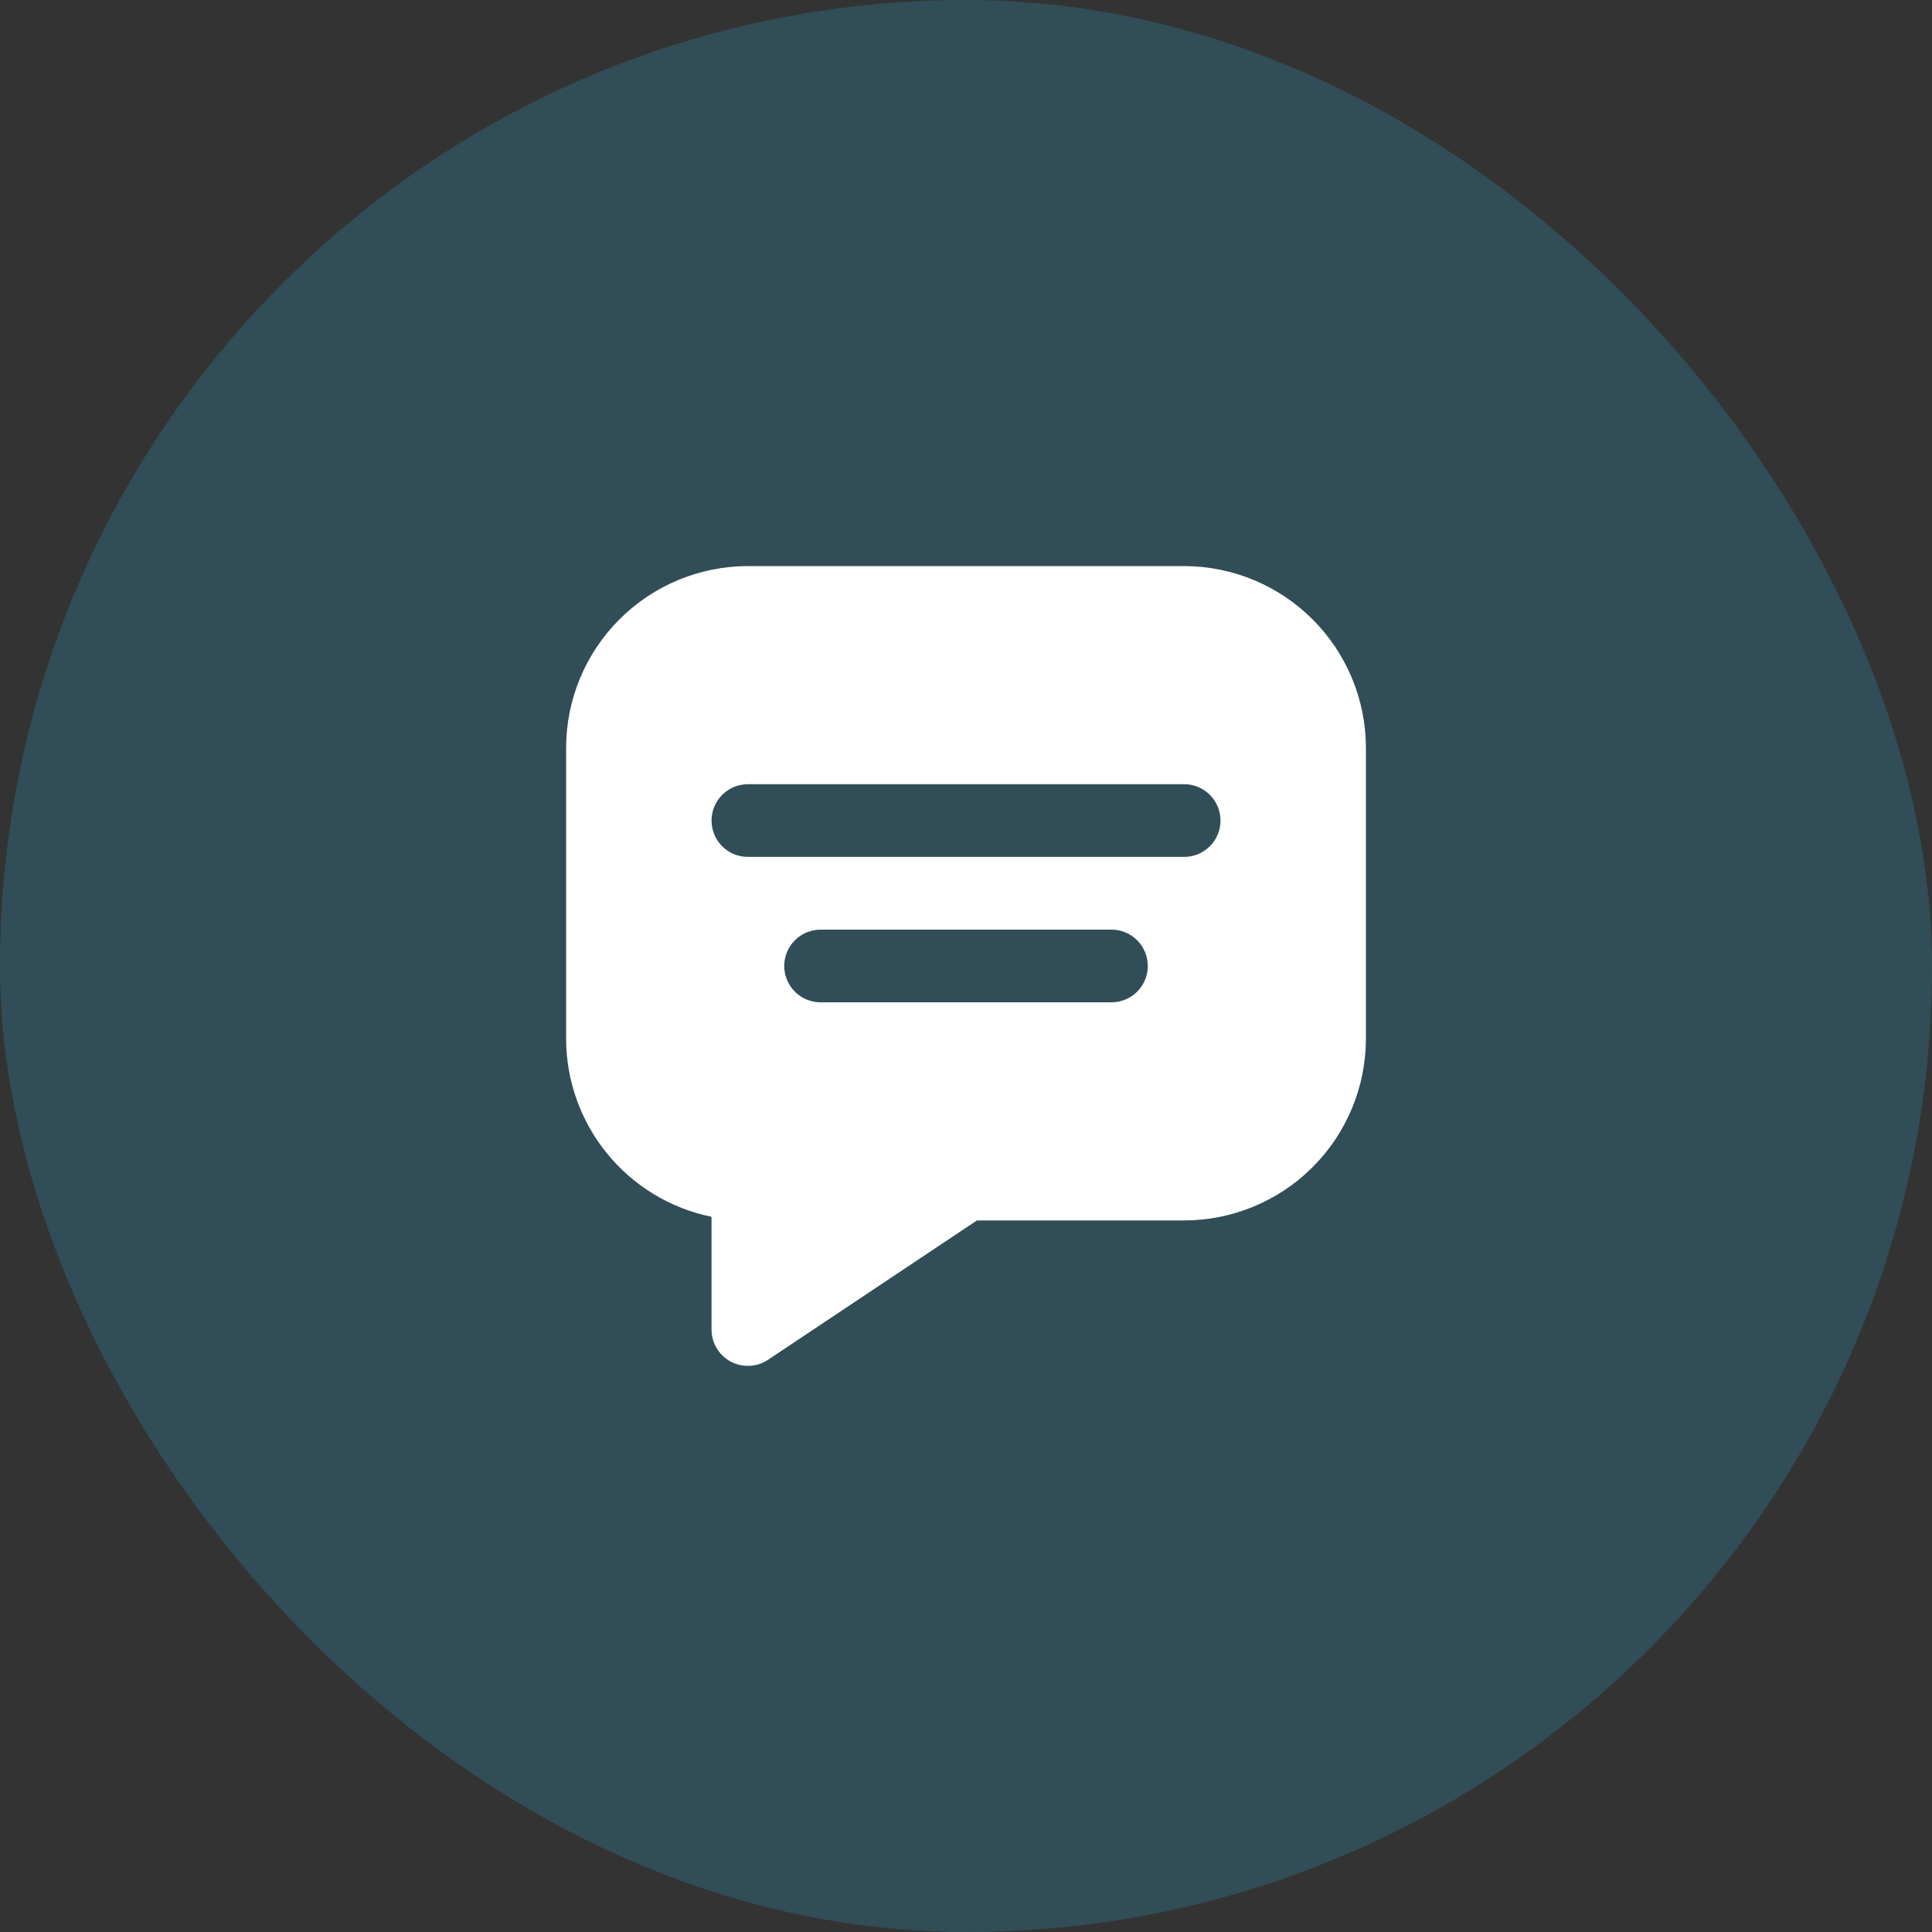 <svg width="62" height="62" viewBox="0 0 62 62" fill="none" xmlns="http://www.w3.org/2000/svg">
<rect x="0" y="0" width="62" height="62" fill="#333333" stroke="none"/>
<rect width="62" height="62" rx="31" fill="#316070" fill-opacity="0.6"/>
<path d="M38 18.166H24C22.454 18.168 20.971 18.783 19.878 19.877C18.784 20.97 18.169 22.453 18.167 23.999V33.333C18.169 34.677 18.634 35.98 19.484 37.021C20.334 38.062 21.517 38.779 22.834 39.049V42.666C22.834 42.877 22.891 43.084 23 43.266C23.108 43.447 23.264 43.595 23.45 43.695C23.636 43.794 23.846 43.842 24.057 43.831C24.268 43.821 24.472 43.754 24.648 43.637L31.35 39.166H38C39.547 39.164 41.029 38.549 42.123 37.455C43.217 36.362 43.832 34.879 43.834 33.333V23.999C43.832 22.453 43.217 20.97 42.123 19.877C41.029 18.783 39.547 18.168 38 18.166ZM35.667 32.166H26.334C26.024 32.166 25.727 32.043 25.509 31.824C25.29 31.605 25.167 31.309 25.167 30.999C25.167 30.69 25.29 30.393 25.509 30.174C25.727 29.956 26.024 29.833 26.334 29.833H35.667C35.976 29.833 36.273 29.956 36.492 30.174C36.711 30.393 36.834 30.69 36.834 30.999C36.834 31.309 36.711 31.605 36.492 31.824C36.273 32.043 35.976 32.166 35.667 32.166ZM38 27.499H24C23.691 27.499 23.394 27.376 23.175 27.158C22.957 26.939 22.834 26.642 22.834 26.333C22.834 26.023 22.957 25.727 23.175 25.508C23.394 25.289 23.691 25.166 24 25.166H38C38.31 25.166 38.606 25.289 38.825 25.508C39.044 25.727 39.167 26.023 39.167 26.333C39.167 26.642 39.044 26.939 38.825 27.158C38.606 27.376 38.31 27.499 38 27.499Z" fill="white"/>
</svg>
